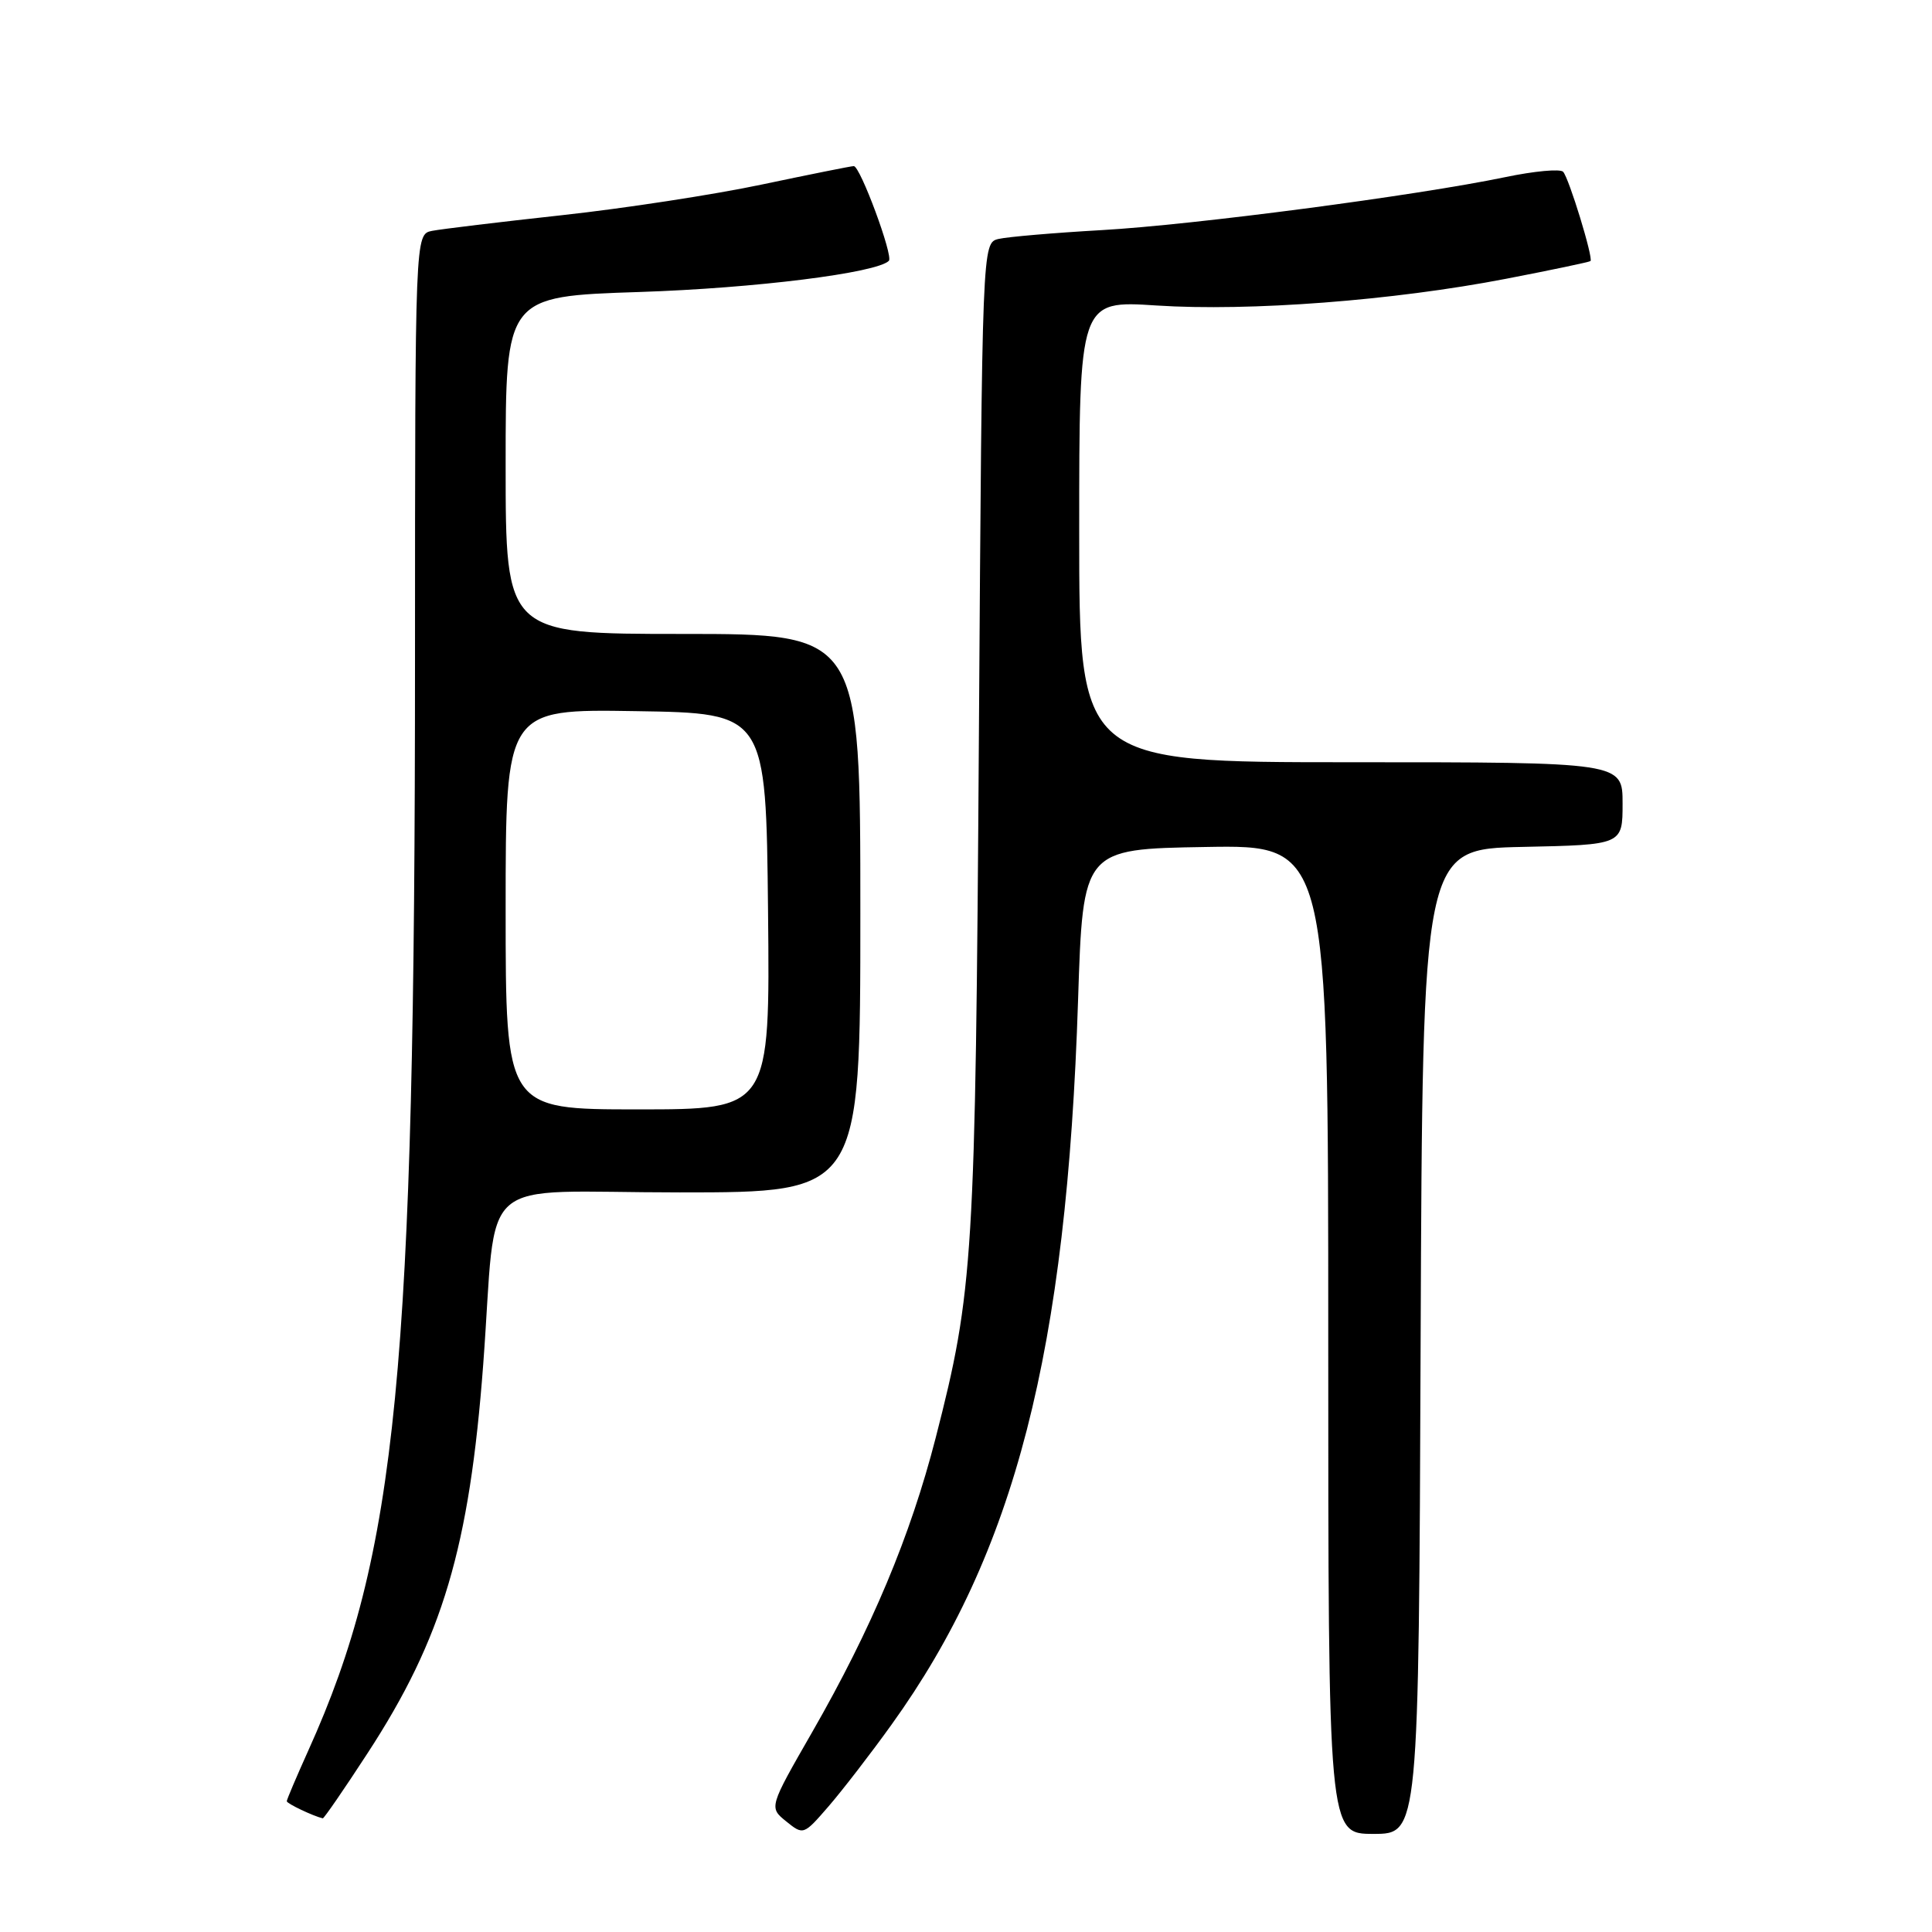 <?xml version="1.0" encoding="UTF-8" standalone="no"?>
<!DOCTYPE svg PUBLIC "-//W3C//DTD SVG 1.1//EN" "http://www.w3.org/Graphics/SVG/1.1/DTD/svg11.dtd" >
<svg xmlns="http://www.w3.org/2000/svg" xmlns:xlink="http://www.w3.org/1999/xlink" version="1.1" viewBox="0 0 256 256">
 <g >
 <path fill="currentColor"
d=" M 118.15 228.50 C 134.48 205.79 141.35 179.09 142.85 132.50 C 143.50 112.50 143.50 112.50 159.75 112.23 C 176.00 111.95 176.00 111.95 176.00 177.48 C 176.00 243.00 176.00 243.00 181.99 243.00 C 187.99 243.00 187.99 243.00 188.24 177.75 C 188.50 112.50 188.50 112.50 201.75 112.22 C 215.00 111.94 215.00 111.94 215.00 106.47 C 215.00 101.00 215.00 101.00 179.00 101.00 C 143.00 101.00 143.00 101.00 143.00 70.40 C 143.00 39.81 143.00 39.81 153.25 40.48 C 165.55 41.28 184.60 39.83 199.56 36.94 C 205.58 35.78 210.61 34.72 210.75 34.59 C 211.14 34.19 207.89 23.57 207.12 22.76 C 206.73 22.35 203.29 22.67 199.46 23.47 C 187.63 25.93 158.08 29.81 146.00 30.49 C 139.68 30.85 133.52 31.38 132.32 31.66 C 130.14 32.18 130.14 32.18 129.71 97.34 C 129.25 166.89 128.99 171.02 123.98 190.53 C 120.63 203.56 115.50 215.78 107.62 229.51 C 101.89 239.49 101.89 239.49 104.17 241.34 C 106.45 243.18 106.48 243.17 109.79 239.35 C 111.62 237.23 115.39 232.35 118.15 228.50 Z  M 48.69 232.33 C 58.63 217.09 62.21 205.05 64.03 180.77 C 65.96 155.01 62.55 158.00 90.06 158.00 C 114.00 158.00 114.00 158.00 114.00 121.00 C 114.00 84.00 114.00 84.00 90.50 84.00 C 67.00 84.00 67.00 84.00 67.00 61.63 C 67.00 39.27 67.00 39.27 84.75 38.69 C 100.04 38.19 116.17 36.17 117.78 34.56 C 118.40 33.94 113.98 22.00 113.13 22.01 C 112.78 22.01 107.33 23.11 101.00 24.44 C 94.67 25.78 82.75 27.61 74.50 28.51 C 66.25 29.41 58.49 30.35 57.25 30.59 C 55.00 31.04 55.00 31.04 54.99 87.27 C 54.99 181.68 52.62 205.89 40.88 231.89 C 39.30 235.40 38.00 238.45 38.00 238.67 C 38.00 238.98 41.49 240.64 42.77 240.94 C 42.92 240.97 45.59 237.10 48.69 232.33 Z  M 67.00 120.48 C 67.00 93.95 67.00 93.95 84.25 94.23 C 101.50 94.50 101.50 94.50 101.77 120.75 C 102.03 147.00 102.03 147.00 84.52 147.00 C 67.00 147.00 67.00 147.00 67.00 120.48 Z "/>
</g>
</svg>